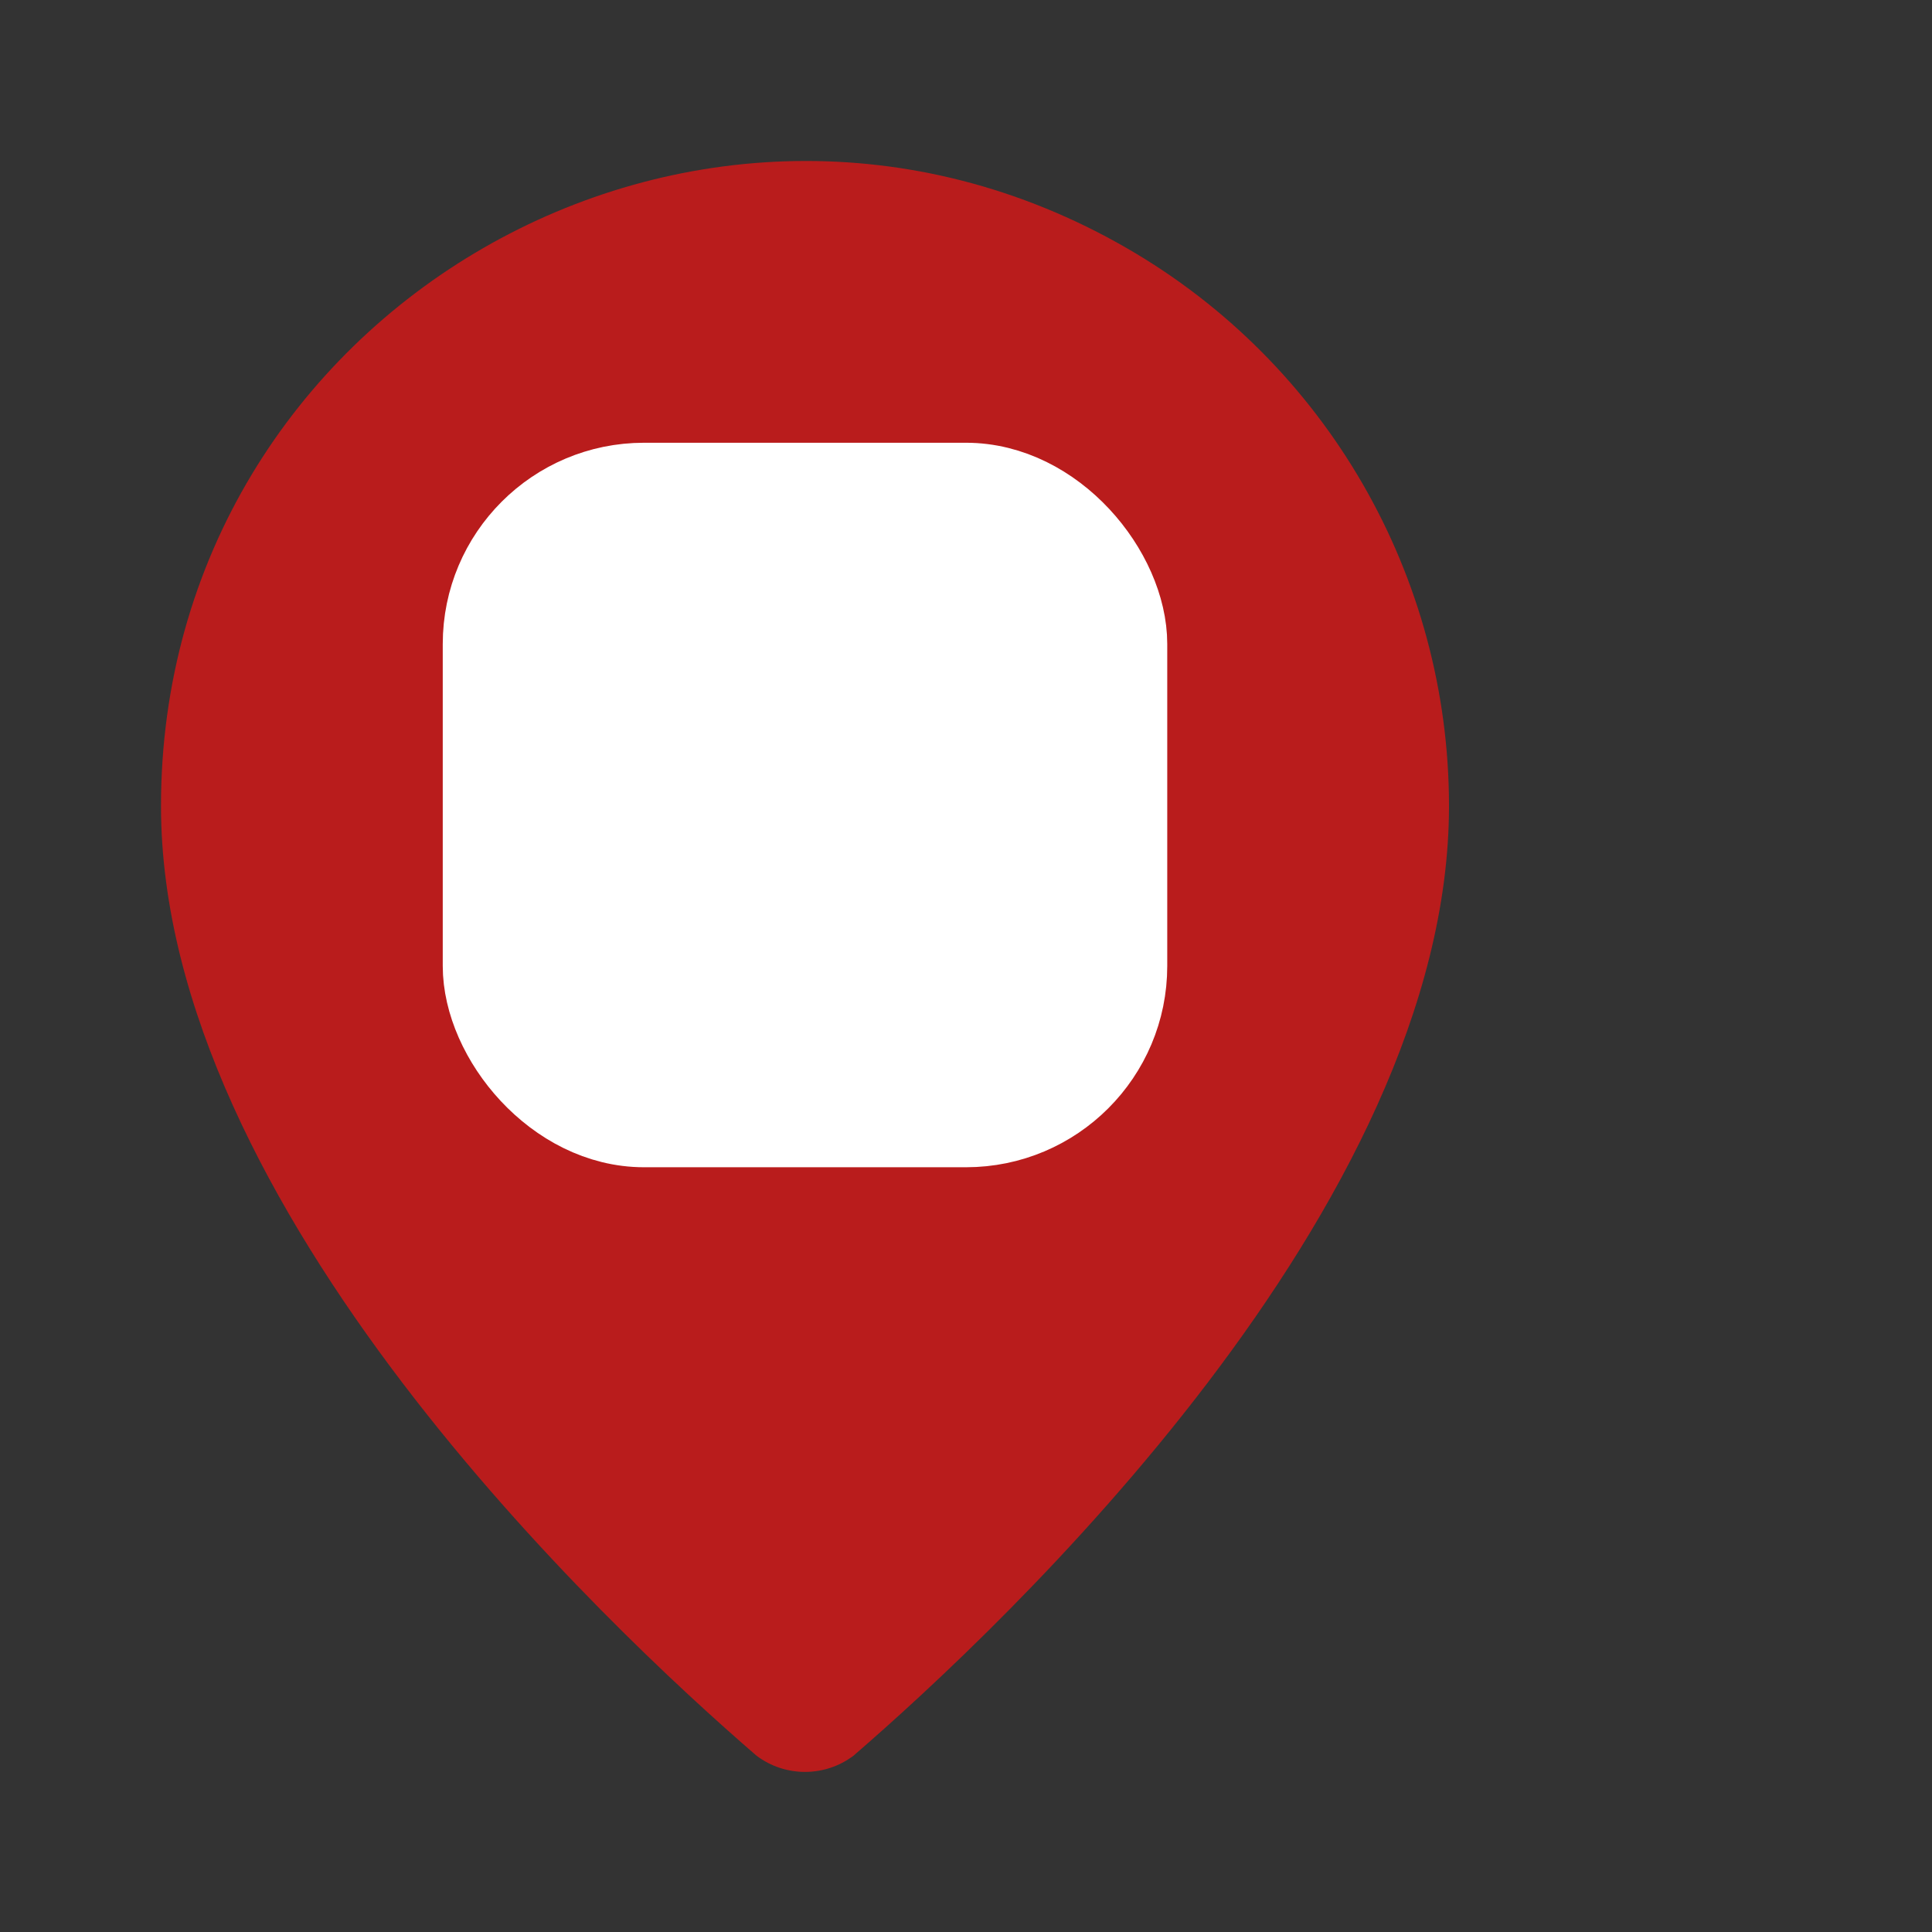<svg
  xmlns="http://www.w3.org/2000/svg"
  width="24"
  height="24"
  viewBox="0 0 24 24"
  stroke-linecap="round"
  stroke-linejoin="round"
  stroke-width="0"
  fill="#b91c1c"
  stroke="#b91c1c"
>
  <rect x="0" y="0" width="24" height="24" fill="#333333" stroke="none"/>
  <path
    d="M 18 10.012 C 18 15.005 12.461 20.205 10.601 21.811 C 10.245 22.078 9.755 22.078 9.399 21.811 C 7.539 20.205 2 15.005 2 10.012 C 2 3.853 8.667 0.004 14 3.084 C 16.475 4.513 18 7.154 18 10.012"
    id="pin"
  />
  <rect
    width="8"
    height="8"
    x="6"
    y="6"
    rx="2"
    stroke-width="1"
    fill="white"
    stroke="white"
  />
</svg>
